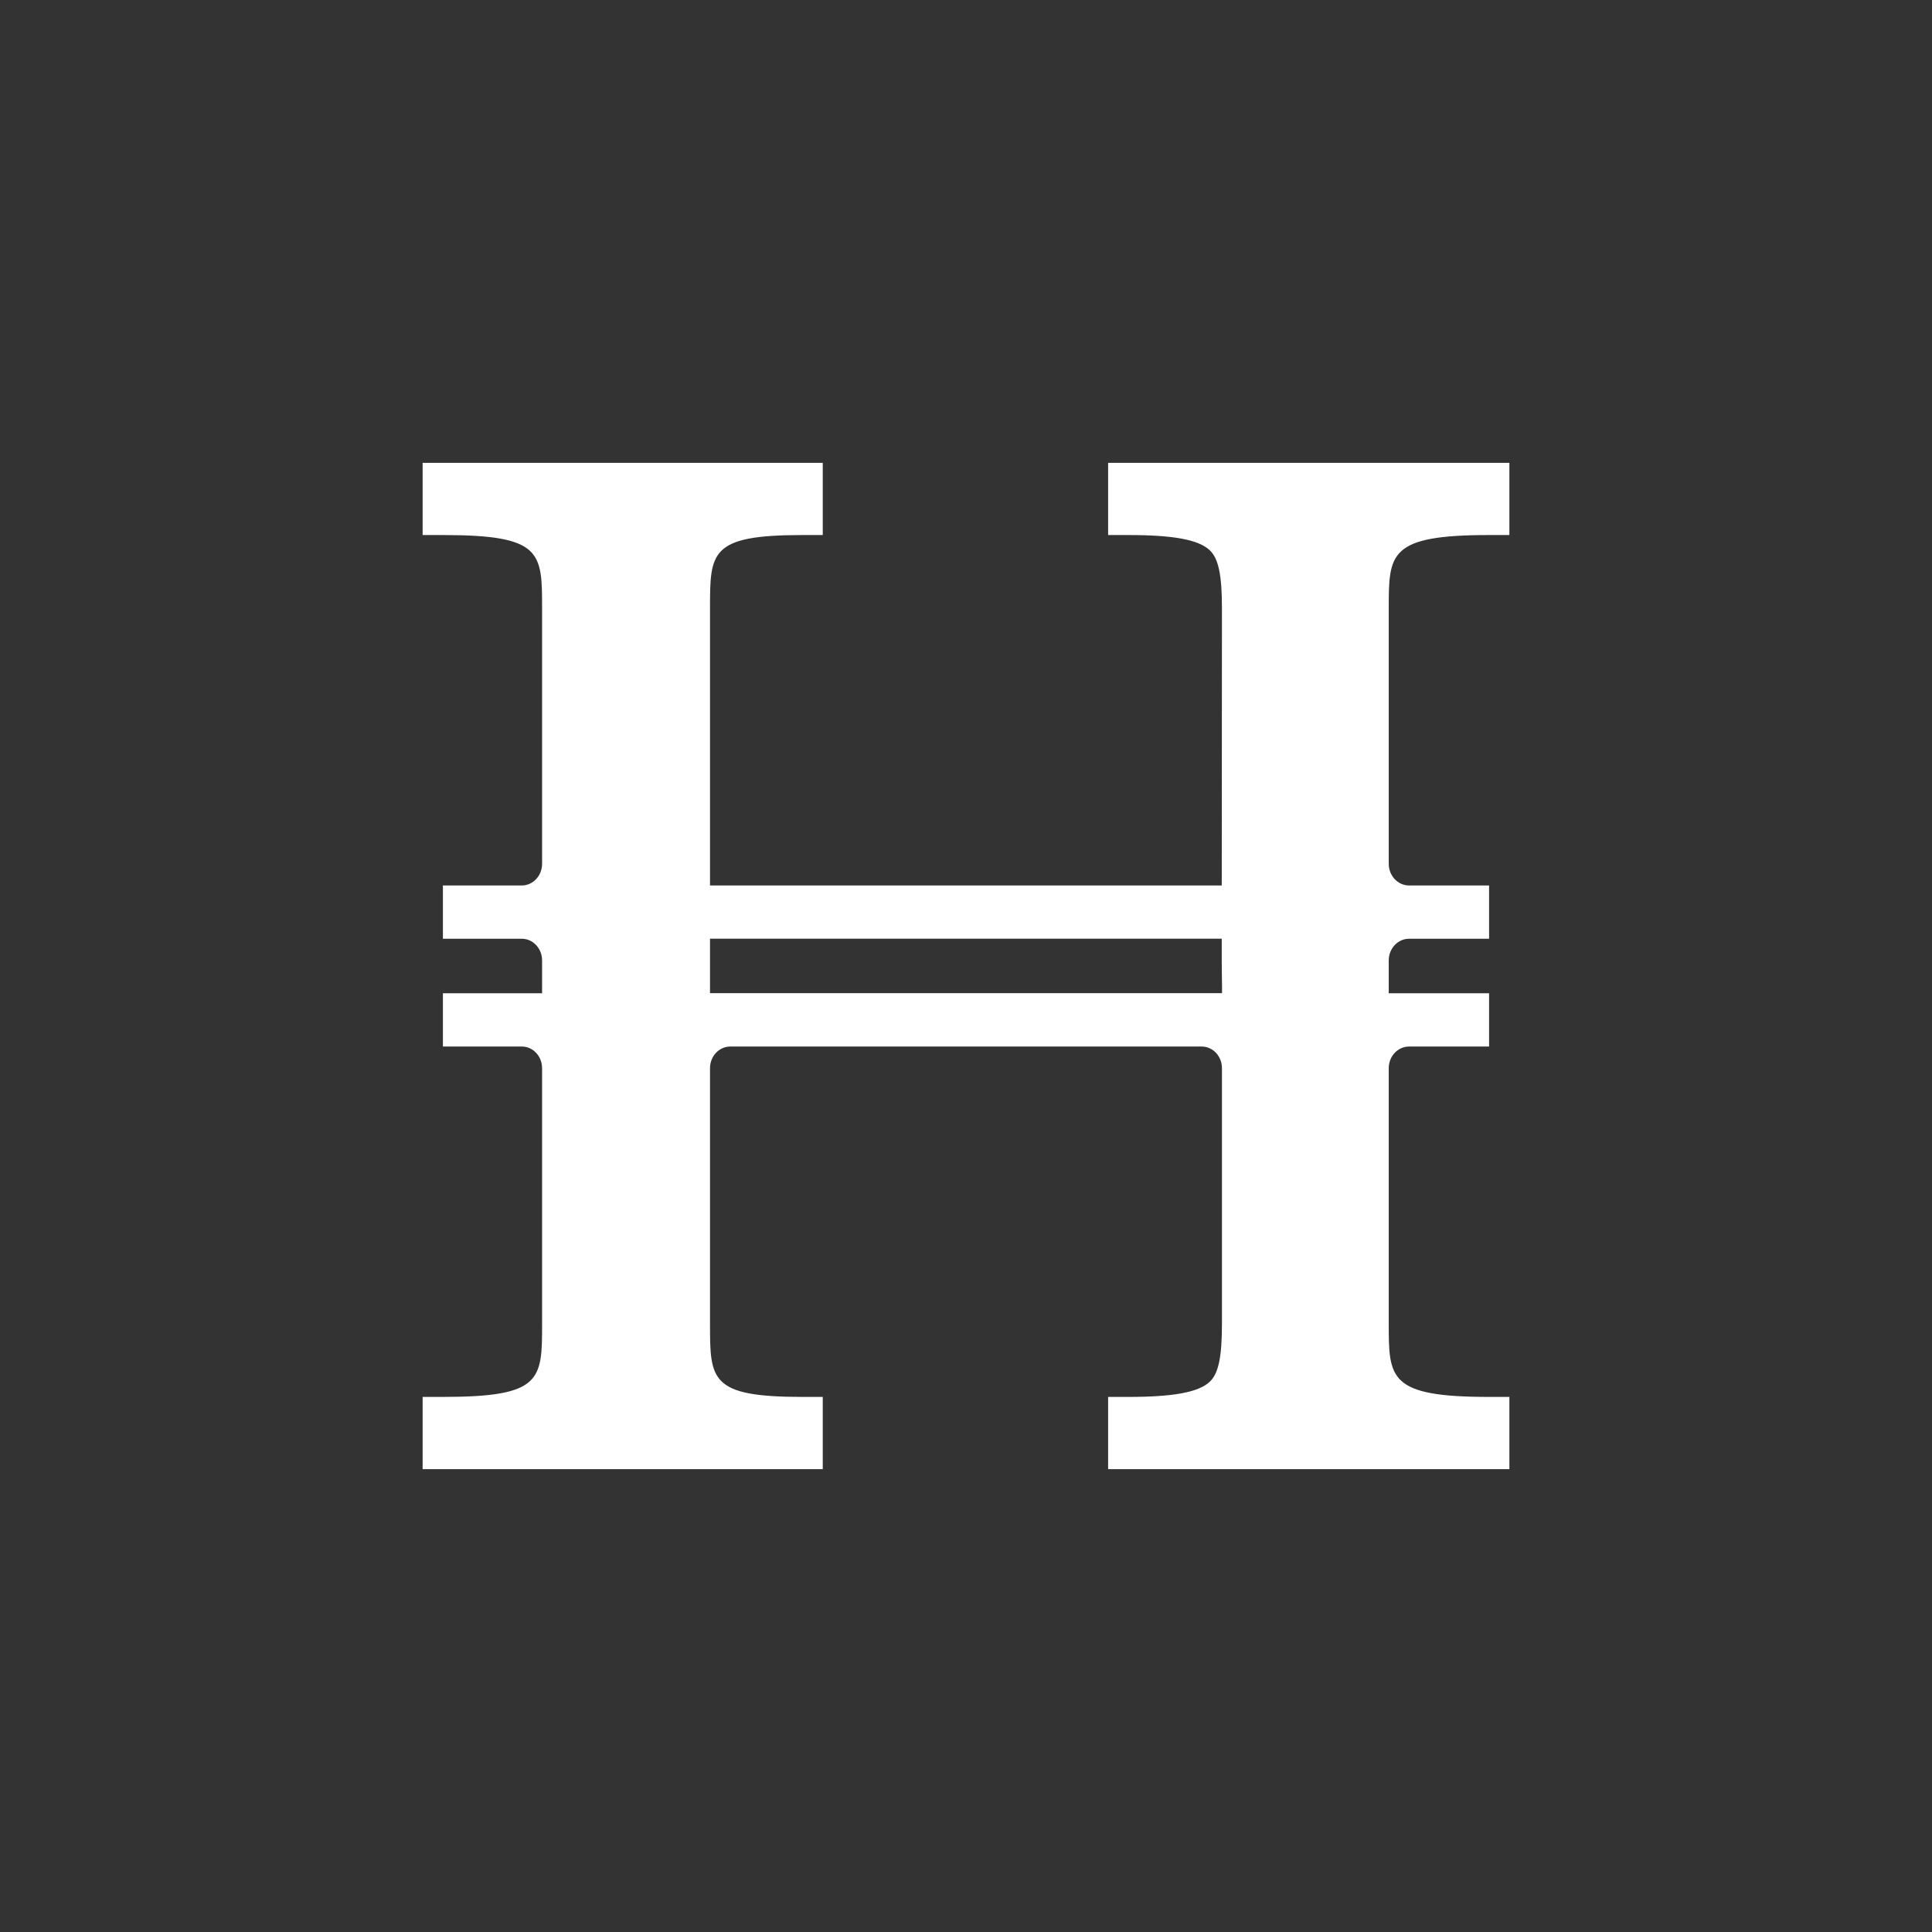 <svg width="48" height="48" viewBox="0 0 48 48" fill="none" xmlns="http://www.w3.org/2000/svg">
<rect x="0" y="0" width="48" height="48" fill="#333333" stroke="none"/>
<path d="M36.996 13.293H37.5V11.5H27.531V13.293H28.035C29.145 13.293 29.767 13.406 30.047 13.663C30.272 13.867 30.359 14.276 30.359 15.117L30.354 21.999H17.64V15.117C17.64 13.717 17.64 13.293 19.937 13.293H20.441V11.5H10.5V13.293H11.004C13.468 13.293 13.468 13.717 13.468 15.117V21.461C13.468 21.758 13.242 21.999 12.964 21.999H11.004V23.323H12.964C13.242 23.323 13.468 23.564 13.468 23.861V24.677H11.004V26.001H12.964C13.242 26.001 13.468 26.241 13.468 26.539V32.883C13.468 34.283 13.468 34.706 11.004 34.706H10.5V36.5H20.441V34.706H19.937C17.64 34.706 17.64 34.283 17.64 32.883V26.539C17.64 26.241 17.866 26.001 18.144 26.001H29.855C30.134 26.001 30.359 26.241 30.359 26.539V32.883C30.359 33.725 30.272 34.133 30.047 34.337C29.767 34.592 29.145 34.706 28.035 34.706H27.531V36.5H37.5V34.706H36.996C34.503 34.706 34.503 34.247 34.503 32.883V26.539C34.503 26.241 34.729 26.001 35.007 26.001H36.996V24.677H34.503V23.861C34.503 23.564 34.729 23.323 35.007 23.323H36.996V21.999H35.007C34.729 21.999 34.503 21.758 34.503 21.461V15.117C34.503 13.753 34.503 13.293 36.996 13.293ZM30.359 24.675H17.64V23.321H30.354V23.969L30.361 24.507V24.673C30.361 24.674 30.36 24.675 30.359 24.675Z" fill="white"/>
</svg>
